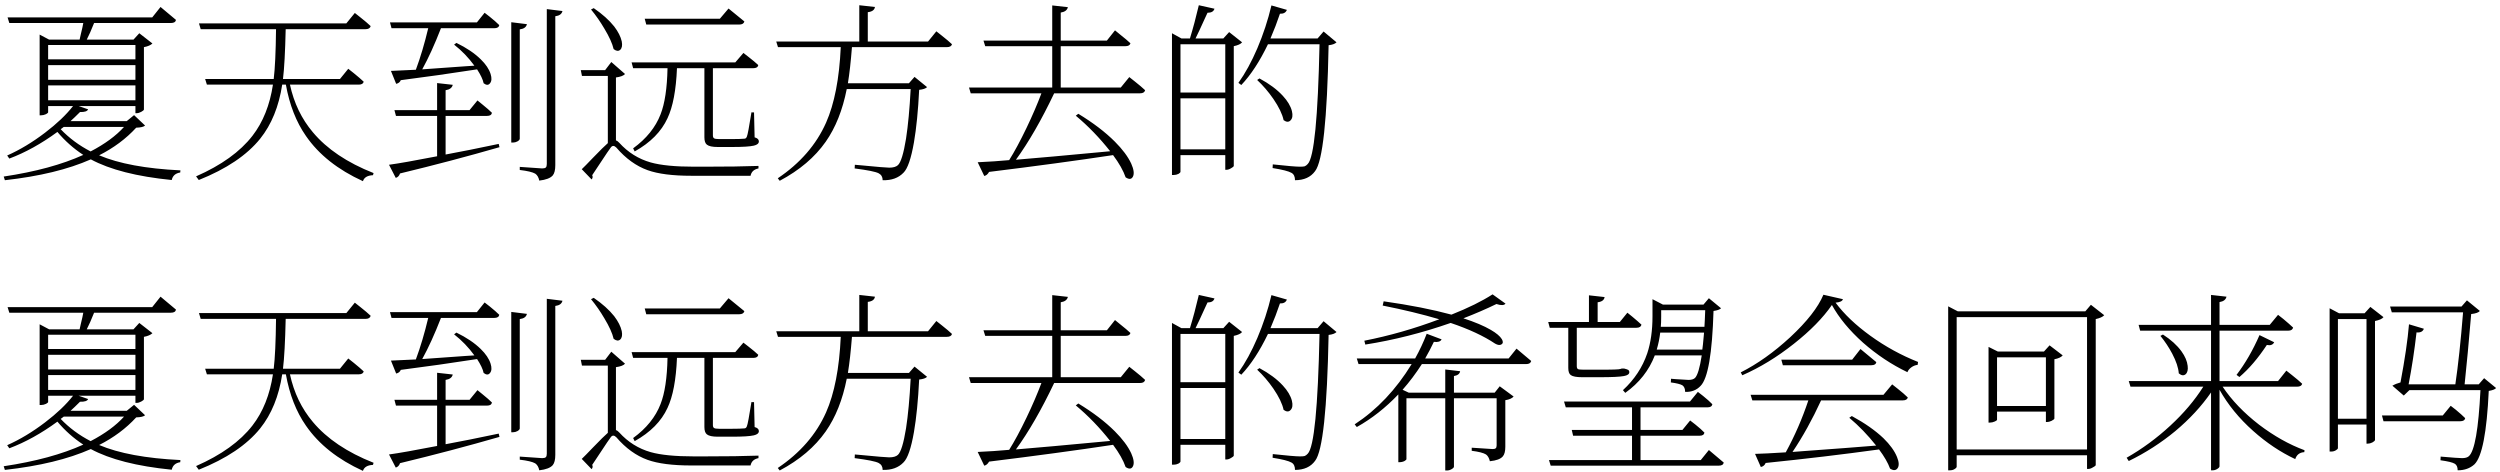<svg width="466" height="88" viewBox="0 0 466 88" fill="none" xmlns="http://www.w3.org/2000/svg">
<path d="M0.908 33.592L0.692 32.908C6.62 32.02 11.564 30.676 15.524 28.876C13.724 27.7 12.116 26.272 10.7 24.592C7.724 26.776 4.736 28.432 1.736 29.56L1.34 28.984C3.716 27.928 6.068 26.512 8.396 24.736C10.604 23.056 12.344 21.4 13.616 19.768H8.972V20.92C8.972 21.016 8.84 21.136 8.576 21.28C8.264 21.424 7.952 21.496 7.64 21.496H7.388V6.448L9.152 7.384H14.84C14.888 7.192 14.96 6.868 15.056 6.412C15.296 5.452 15.452 4.744 15.524 4.288H1.736L1.412 3.244H28.376L29.924 1.3C30.884 2.092 31.844 2.896 32.804 3.712C32.732 4.096 32.42 4.288 31.868 4.288H17.54C17.036 5.56 16.58 6.592 16.172 7.384H24.884L25.964 6.196L28.412 8.104C28.1 8.416 27.572 8.644 26.828 8.788V20.416C26.804 20.536 26.636 20.68 26.324 20.848C26.012 21.016 25.724 21.1 25.46 21.1H25.244V19.768H14.66L16.424 20.38C16.28 20.74 15.776 20.908 14.912 20.884C14.168 21.628 13.58 22.192 13.148 22.576H23.624L24.992 21.46L27.044 23.404C26.78 23.644 26.228 23.776 25.388 23.8C23.492 25.864 21.188 27.58 18.476 28.948C22.148 30.508 27.2 31.444 33.632 31.756L33.596 32.152C32.708 32.296 32.18 32.764 32.012 33.556C25.508 32.908 20.48 31.624 16.928 29.704C12.704 31.576 7.364 32.872 0.908 33.592ZM16.892 28.228C19.556 26.836 21.632 25.312 23.12 23.656H11.888L11.312 24.088C12.896 25.744 14.756 27.124 16.892 28.228ZM8.972 18.688H25.244V15.916H8.972V18.688ZM8.972 14.872H25.244V12.136H8.972V14.872ZM8.972 11.056H25.244V8.392H8.972V11.056ZM67.652 33.772C62.972 31.636 59.432 28.828 57.032 25.348C55.208 22.732 53.96 19.54 53.288 15.772H52.604C51.98 19.852 50.612 23.212 48.5 25.852C46.028 28.924 42.212 31.492 37.052 33.556L36.548 32.872C41.252 30.808 44.756 28.288 47.06 25.312C49.028 22.768 50.3 19.588 50.876 15.772H38.564L38.24 14.728H51.02C51.26 12.784 51.404 9.688 51.452 5.44H37.412L37.088 4.36H64.556L66.14 2.416C66.5 2.68 66.848 2.956 67.184 3.244C67.976 3.868 68.612 4.408 69.092 4.864C68.996 5.248 68.672 5.44 68.12 5.44H53.252C53.156 9.688 52.988 12.784 52.748 14.728H63.368L64.916 12.82C65.252 13.084 65.6 13.36 65.96 13.648C66.728 14.272 67.34 14.8 67.796 15.232C67.7 15.592 67.4 15.772 66.896 15.772H54.044C54.788 19.204 56.216 22.168 58.328 24.664C60.944 27.784 64.712 30.316 69.632 32.26L69.524 32.656C68.492 32.704 67.868 33.076 67.652 33.772ZM100.52 33.664C100.4 33.064 100.148 32.632 99.764 32.368C99.26 32.08 98.3 31.852 96.884 31.684V31.108C98.276 31.204 99.668 31.3 101.06 31.396C101.396 31.396 101.624 31.336 101.744 31.216C101.864 31.096 101.924 30.88 101.924 30.568V1.696L104.84 2.056C104.72 2.608 104.276 2.932 103.508 3.028V30.784C103.508 31.672 103.352 32.308 103.04 32.692C102.608 33.196 101.768 33.52 100.52 33.664ZM73.772 33.16L72.512 30.712C74.288 30.472 77.276 29.944 81.476 29.128V21.604H73.808L73.52 20.524H81.476V15.484L84.392 15.808C84.272 16.36 83.828 16.696 83.06 16.816V20.524H87.524L89 18.724C89.336 18.988 89.66 19.252 89.972 19.516C90.716 20.116 91.292 20.62 91.7 21.028C91.628 21.412 91.328 21.604 90.8 21.604H83.06V28.804C85.796 28.3 89.096 27.64 92.96 26.824L93.104 27.436C87.2 29.14 81.02 30.772 74.564 32.332C74.42 32.764 74.156 33.04 73.772 33.16ZM95.3 26.572V4.144L98.216 4.504C98.096 5.056 97.652 5.38 96.884 5.476V25.852C96.884 26.02 96.74 26.188 96.452 26.356C96.188 26.5 95.912 26.572 95.624 26.572H95.3ZM91.34 15.52C91.052 15.904 90.656 15.904 90.152 15.52C90.008 14.824 89.6 13.96 88.928 12.928C84.128 13.672 79.388 14.344 74.708 14.944C74.564 15.304 74.276 15.532 73.844 15.628L72.872 13.216C74.144 13.168 75.692 13.096 77.516 13C78.38 10.672 79.148 8.092 79.82 5.26H72.98L72.692 4.18H88.892L90.332 2.38C90.668 2.644 90.992 2.896 91.304 3.136C92.048 3.736 92.636 4.252 93.068 4.684C92.996 5.068 92.684 5.26 92.132 5.26H82.196C81.02 8.284 79.856 10.84 78.704 12.928C80.288 12.832 82.976 12.64 86.768 12.352C87.512 12.304 88.064 12.268 88.424 12.244C87.344 10.756 86.084 9.448 84.644 8.32L85.076 7.996C86.948 8.908 88.46 9.928 89.612 11.056C90.548 11.968 91.16 12.88 91.448 13.792C91.688 14.56 91.652 15.136 91.34 15.52ZM110.276 33.448L108.44 31.54C108.824 31.18 109.508 30.484 110.492 29.452C111.86 28.036 112.796 27.112 113.3 26.68V14.152H108.476L108.26 13.072H112.796L113.948 11.56L116.504 13.792C116.24 14.104 115.676 14.32 114.812 14.44V26.176C115.004 26.224 115.208 26.368 115.424 26.608C117.056 28.408 119.012 29.632 121.292 30.28C123.164 30.808 125.852 31.072 129.356 31.072C129.764 31.072 130.364 31.072 131.156 31.072C135.452 31.072 138.86 31.024 141.38 30.928V31.396C140.54 31.564 140.048 32.02 139.904 32.764H128.852C125.372 32.764 122.66 32.416 120.716 31.72C118.58 30.952 116.636 29.548 114.884 27.508C114.476 27.1 114.128 27.1 113.84 27.508C113.72 27.676 113.492 28 113.156 28.48C111.812 30.472 110.888 31.864 110.384 32.656C110.528 32.92 110.492 33.184 110.276 33.448ZM118.304 28.228L118.016 27.652C120.488 25.852 122.192 23.74 123.128 21.316C123.92 19.3 124.352 16.432 124.424 12.712H118.016L117.728 11.632H137.06L138.572 9.868C138.908 10.108 139.232 10.36 139.544 10.624C140.288 11.2 140.888 11.704 141.344 12.136C141.272 12.52 140.96 12.712 140.408 12.712H132.884V25.24C132.884 25.504 132.956 25.684 133.1 25.78C133.244 25.876 133.556 25.924 134.036 25.924H136.412C137.492 25.924 138.272 25.9 138.752 25.852C138.968 25.852 139.124 25.72 139.22 25.456C139.364 25.12 139.64 23.656 140.048 21.064V20.956H140.552L140.66 25.6C141.188 25.744 141.452 25.996 141.452 26.356C141.452 26.74 141.14 27.004 140.516 27.148C139.796 27.316 138.452 27.4 136.484 27.4H133.784C132.8 27.4 132.128 27.256 131.768 26.968C131.456 26.728 131.3 26.272 131.3 25.6V12.712H126.188C126.02 16.792 125.432 19.9 124.424 22.036C123.272 24.532 121.232 26.596 118.304 28.228ZM115.604 9.292C115.268 9.58 114.86 9.532 114.38 9.148C114.14 8.116 113.564 6.844 112.652 5.332C111.908 4.06 111.08 2.872 110.168 1.768L110.672 1.516C112.28 2.62 113.552 3.76 114.488 4.936C115.232 5.92 115.7 6.844 115.892 7.708C116.036 8.452 115.94 8.98 115.604 9.292ZM120.464 4.576L120.176 3.496H134.18L135.8 1.588C136.784 2.38 137.768 3.184 138.752 4C138.656 4.384 138.332 4.576 137.78 4.576H120.464ZM145.34 33.7L144.98 33.232C149.156 30.424 152.156 26.968 153.98 22.864C155.54 19.336 156.452 14.644 156.716 8.788H145.016L144.692 7.744H160.172V0.976L163.088 1.3C163.016 1.852 162.572 2.176 161.756 2.272V7.744H172.988L174.536 5.836C174.872 6.1 175.22 6.376 175.58 6.664C176.372 7.288 176.996 7.816 177.452 8.248C177.356 8.608 177.032 8.788 176.48 8.788H158.804C158.588 11.548 158.336 13.792 158.048 15.52H169.424L170.468 14.332L172.808 16.24C172.544 16.504 172.052 16.672 171.332 16.744C171.14 20.632 170.816 23.896 170.36 26.536C169.832 29.56 169.184 31.444 168.416 32.188C167.48 33.172 166.184 33.64 164.528 33.592C164.528 32.992 164.276 32.56 163.772 32.296C163.22 32.008 161.732 31.708 159.308 31.396L159.344 30.712C159.584 30.736 159.992 30.772 160.568 30.82C163.544 31.108 165.272 31.252 165.752 31.252C166.496 31.252 167.036 31.096 167.372 30.784C167.924 30.28 168.428 28.636 168.884 25.852C169.268 23.356 169.556 20.272 169.748 16.6H157.832C157.064 20.512 155.756 23.788 153.908 26.428C151.892 29.308 149.036 31.732 145.34 33.7ZM211.184 32.908C210.92 33.436 210.464 33.484 209.816 33.052C209.384 31.804 208.604 30.424 207.476 28.912C200.804 29.92 193.1 30.964 184.364 32.044C184.124 32.476 183.824 32.728 183.464 32.8L182.24 30.244C184.352 30.148 186.308 30.016 188.108 29.848C189.092 28.288 190.172 26.284 191.348 23.836C192.452 21.532 193.376 19.384 194.12 17.392H180.944L180.62 16.312H196.136V8.608H183.644L183.32 7.564H196.136V1.012L199.052 1.336C198.932 1.888 198.488 2.224 197.72 2.344V7.564H206.324L207.836 5.656C208.172 5.92 208.508 6.196 208.844 6.484C209.636 7.108 210.26 7.636 210.716 8.068C210.62 8.428 210.308 8.608 209.78 8.608H197.72V16.312H208.916L210.5 14.368C210.86 14.632 211.208 14.908 211.544 15.196C212.336 15.82 212.972 16.36 213.452 16.816C213.356 17.2 213.044 17.392 212.516 17.392H196.496C194.12 22.384 191.744 26.512 189.368 29.776C192.92 29.488 198.776 28.96 206.936 28.192C204.968 25.696 202.832 23.488 200.528 21.568L200.996 21.208C203.756 22.888 206.024 24.616 207.8 26.392C209.24 27.832 210.26 29.2 210.86 30.496C211.34 31.576 211.448 32.38 211.184 32.908ZM241.388 33.592C241.388 32.92 241.172 32.464 240.74 32.224C240.212 31.912 239.036 31.612 237.212 31.324L237.248 30.64C239.888 30.928 241.58 31.072 242.324 31.072C242.732 31.072 243.02 31.048 243.188 31C243.38 30.928 243.572 30.784 243.764 30.568C244.94 29.392 245.672 21.952 245.96 8.248H236.348C234.812 11.44 233.156 13.972 231.38 15.844L230.84 15.448C232.112 13.672 233.288 11.524 234.368 9.004C235.472 6.412 236.348 3.748 236.996 1.012L239.876 1.84C239.684 2.344 239.252 2.584 238.58 2.56C238.076 4.072 237.488 5.608 236.816 7.168H245.6L246.716 5.872L249.128 7.888C248.84 8.176 248.348 8.356 247.652 8.428C247.388 22.276 246.548 30.1 245.132 31.9C244.316 33.028 243.068 33.592 241.388 33.592ZM218.456 32.62V6.196L220.22 7.168H221.804C222.38 5.296 222.932 3.232 223.46 0.976L226.376 1.624C226.232 2.128 225.8 2.38 225.08 2.38C224.984 2.596 224.828 2.932 224.612 3.388C223.82 5.14 223.232 6.4 222.848 7.168H228.032L229.112 5.98L231.524 7.888C231.284 8.2 230.768 8.44 229.976 8.608V30.928C229.952 31.048 229.784 31.192 229.472 31.36C229.16 31.552 228.872 31.648 228.608 31.648H228.392V28.912H220.04V32.008C220.04 32.128 219.92 32.26 219.68 32.404C219.392 32.548 219.092 32.62 218.78 32.62H218.456ZM220.04 27.832H228.392V18.328H220.04V27.832ZM240.56 22.432C240.224 22.792 239.792 22.78 239.264 22.396C239.024 21.268 238.388 19.948 237.356 18.436C236.444 17.116 235.436 15.94 234.332 14.908L234.764 14.62C236.588 15.604 238.04 16.684 239.12 17.86C240.008 18.82 240.572 19.768 240.812 20.704C241.004 21.496 240.92 22.072 240.56 22.432ZM220.04 17.248H228.392V8.248H220.04V17.248ZM0.908 87.592L0.692 86.908C6.62 86.02 11.564 84.676 15.524 82.876C13.724 81.7 12.116 80.272 10.7 78.592C7.724 80.776 4.736 82.432 1.736 83.56L1.34 82.984C3.716 81.928 6.068 80.512 8.396 78.736C10.604 77.056 12.344 75.4 13.616 73.768H8.972V74.92C8.972 75.016 8.84 75.136 8.576 75.28C8.264 75.424 7.952 75.496 7.64 75.496H7.388V60.448L9.152 61.384H14.84C14.888 61.192 14.96 60.868 15.056 60.412C15.296 59.452 15.452 58.744 15.524 58.288H1.736L1.412 57.244H28.376L29.924 55.3C30.884 56.092 31.844 56.896 32.804 57.712C32.732 58.096 32.42 58.288 31.868 58.288H17.54C17.036 59.56 16.58 60.592 16.172 61.384H24.884L25.964 60.196L28.412 62.104C28.1 62.416 27.572 62.644 26.828 62.788V74.416C26.804 74.536 26.636 74.68 26.324 74.848C26.012 75.016 25.724 75.1 25.46 75.1H25.244V73.768H14.66L16.424 74.38C16.28 74.74 15.776 74.908 14.912 74.884C14.168 75.628 13.58 76.192 13.148 76.576H23.624L24.992 75.46L27.044 77.404C26.78 77.644 26.228 77.776 25.388 77.8C23.492 79.864 21.188 81.58 18.476 82.948C22.148 84.508 27.2 85.444 33.632 85.756L33.596 86.152C32.708 86.296 32.18 86.764 32.012 87.556C25.508 86.908 20.48 85.624 16.928 83.704C12.704 85.576 7.364 86.872 0.908 87.592ZM16.892 82.228C19.556 80.836 21.632 79.312 23.12 77.656H11.888L11.312 78.088C12.896 79.744 14.756 81.124 16.892 82.228ZM8.972 72.688H25.244V69.916H8.972V72.688ZM8.972 68.872H25.244V66.136H8.972V68.872ZM8.972 65.056H25.244V62.392H8.972V65.056ZM67.652 87.772C62.972 85.636 59.432 82.828 57.032 79.348C55.208 76.732 53.96 73.54 53.288 69.772H52.604C51.98 73.852 50.612 77.212 48.5 79.852C46.028 82.924 42.212 85.492 37.052 87.556L36.548 86.872C41.252 84.808 44.756 82.288 47.06 79.312C49.028 76.768 50.3 73.588 50.876 69.772H38.564L38.24 68.728H51.02C51.26 66.784 51.404 63.688 51.452 59.44H37.412L37.088 58.36H64.556L66.14 56.416C66.5 56.68 66.848 56.956 67.184 57.244C67.976 57.868 68.612 58.408 69.092 58.864C68.996 59.248 68.672 59.44 68.12 59.44H53.252C53.156 63.688 52.988 66.784 52.748 68.728H63.368L64.916 66.82C65.252 67.084 65.6 67.36 65.96 67.648C66.728 68.272 67.34 68.8 67.796 69.232C67.7 69.592 67.4 69.772 66.896 69.772H54.044C54.788 73.204 56.216 76.168 58.328 78.664C60.944 81.784 64.712 84.316 69.632 86.26L69.524 86.656C68.492 86.704 67.868 87.076 67.652 87.772ZM100.52 87.664C100.4 87.064 100.148 86.632 99.764 86.368C99.26 86.08 98.3 85.852 96.884 85.684V85.108C98.276 85.204 99.668 85.3 101.06 85.396C101.396 85.396 101.624 85.336 101.744 85.216C101.864 85.096 101.924 84.88 101.924 84.568V55.696L104.84 56.056C104.72 56.608 104.276 56.932 103.508 57.028V84.784C103.508 85.672 103.352 86.308 103.04 86.692C102.608 87.196 101.768 87.52 100.52 87.664ZM73.772 87.16L72.512 84.712C74.288 84.472 77.276 83.944 81.476 83.128V75.604H73.808L73.52 74.524H81.476V69.484L84.392 69.808C84.272 70.36 83.828 70.696 83.06 70.816V74.524H87.524L89 72.724C89.336 72.988 89.66 73.252 89.972 73.516C90.716 74.116 91.292 74.62 91.7 75.028C91.628 75.412 91.328 75.604 90.8 75.604H83.06V82.804C85.796 82.3 89.096 81.64 92.96 80.824L93.104 81.436C87.2 83.14 81.02 84.772 74.564 86.332C74.42 86.764 74.156 87.04 73.772 87.16ZM95.3 80.572V58.144L98.216 58.504C98.096 59.056 97.652 59.38 96.884 59.476V79.852C96.884 80.02 96.74 80.188 96.452 80.356C96.188 80.5 95.912 80.572 95.624 80.572H95.3ZM91.34 69.52C91.052 69.904 90.656 69.904 90.152 69.52C90.008 68.824 89.6 67.96 88.928 66.928C84.128 67.672 79.388 68.344 74.708 68.944C74.564 69.304 74.276 69.532 73.844 69.628L72.872 67.216C74.144 67.168 75.692 67.096 77.516 67C78.38 64.672 79.148 62.092 79.82 59.26H72.98L72.692 58.18H88.892L90.332 56.38C90.668 56.644 90.992 56.896 91.304 57.136C92.048 57.736 92.636 58.252 93.068 58.684C92.996 59.068 92.684 59.26 92.132 59.26H82.196C81.02 62.284 79.856 64.84 78.704 66.928C80.288 66.832 82.976 66.64 86.768 66.352C87.512 66.304 88.064 66.268 88.424 66.244C87.344 64.756 86.084 63.448 84.644 62.32L85.076 61.996C86.948 62.908 88.46 63.928 89.612 65.056C90.548 65.968 91.16 66.88 91.448 67.792C91.688 68.56 91.652 69.136 91.34 69.52ZM110.276 87.448L108.44 85.54C108.824 85.18 109.508 84.484 110.492 83.452C111.86 82.036 112.796 81.112 113.3 80.68V68.152H108.476L108.26 67.072H112.796L113.948 65.56L116.504 67.792C116.24 68.104 115.676 68.32 114.812 68.44V80.176C115.004 80.224 115.208 80.368 115.424 80.608C117.056 82.408 119.012 83.632 121.292 84.28C123.164 84.808 125.852 85.072 129.356 85.072C129.764 85.072 130.364 85.072 131.156 85.072C135.452 85.072 138.86 85.024 141.38 84.928V85.396C140.54 85.564 140.048 86.02 139.904 86.764H128.852C125.372 86.764 122.66 86.416 120.716 85.72C118.58 84.952 116.636 83.548 114.884 81.508C114.476 81.1 114.128 81.1 113.84 81.508C113.72 81.676 113.492 82 113.156 82.48C111.812 84.472 110.888 85.864 110.384 86.656C110.528 86.92 110.492 87.184 110.276 87.448ZM118.304 82.228L118.016 81.652C120.488 79.852 122.192 77.74 123.128 75.316C123.92 73.3 124.352 70.432 124.424 66.712H118.016L117.728 65.632H137.06L138.572 63.868C138.908 64.108 139.232 64.36 139.544 64.624C140.288 65.2 140.888 65.704 141.344 66.136C141.272 66.52 140.96 66.712 140.408 66.712H132.884V79.24C132.884 79.504 132.956 79.684 133.1 79.78C133.244 79.876 133.556 79.924 134.036 79.924H136.412C137.492 79.924 138.272 79.9 138.752 79.852C138.968 79.852 139.124 79.72 139.22 79.456C139.364 79.12 139.64 77.656 140.048 75.064V74.956H140.552L140.66 79.6C141.188 79.744 141.452 79.996 141.452 80.356C141.452 80.74 141.14 81.004 140.516 81.148C139.796 81.316 138.452 81.4 136.484 81.4H133.784C132.8 81.4 132.128 81.256 131.768 80.968C131.456 80.728 131.3 80.272 131.3 79.6V66.712H126.188C126.02 70.792 125.432 73.9 124.424 76.036C123.272 78.532 121.232 80.596 118.304 82.228ZM115.604 63.292C115.268 63.58 114.86 63.532 114.38 63.148C114.14 62.116 113.564 60.844 112.652 59.332C111.908 58.06 111.08 56.872 110.168 55.768L110.672 55.516C112.28 56.62 113.552 57.76 114.488 58.936C115.232 59.92 115.7 60.844 115.892 61.708C116.036 62.452 115.94 62.98 115.604 63.292ZM120.464 58.576L120.176 57.496H134.18L135.8 55.588C136.784 56.38 137.768 57.184 138.752 58C138.656 58.384 138.332 58.576 137.78 58.576H120.464ZM145.34 87.7L144.98 87.232C149.156 84.424 152.156 80.968 153.98 76.864C155.54 73.336 156.452 68.644 156.716 62.788H145.016L144.692 61.744H160.172V54.976L163.088 55.3C163.016 55.852 162.572 56.176 161.756 56.272V61.744H172.988L174.536 59.836C174.872 60.1 175.22 60.376 175.58 60.664C176.372 61.288 176.996 61.816 177.452 62.248C177.356 62.608 177.032 62.788 176.48 62.788H158.804C158.588 65.548 158.336 67.792 158.048 69.52H169.424L170.468 68.332L172.808 70.24C172.544 70.504 172.052 70.672 171.332 70.744C171.14 74.632 170.816 77.896 170.36 80.536C169.832 83.56 169.184 85.444 168.416 86.188C167.48 87.172 166.184 87.64 164.528 87.592C164.528 86.992 164.276 86.56 163.772 86.296C163.22 86.008 161.732 85.708 159.308 85.396L159.344 84.712C159.584 84.736 159.992 84.772 160.568 84.82C163.544 85.108 165.272 85.252 165.752 85.252C166.496 85.252 167.036 85.096 167.372 84.784C167.924 84.28 168.428 82.636 168.884 79.852C169.268 77.356 169.556 74.272 169.748 70.6H157.832C157.064 74.512 155.756 77.788 153.908 80.428C151.892 83.308 149.036 85.732 145.34 87.7ZM211.184 86.908C210.92 87.436 210.464 87.484 209.816 87.052C209.384 85.804 208.604 84.424 207.476 82.912C200.804 83.92 193.1 84.964 184.364 86.044C184.124 86.476 183.824 86.728 183.464 86.8L182.24 84.244C184.352 84.148 186.308 84.016 188.108 83.848C189.092 82.288 190.172 80.284 191.348 77.836C192.452 75.532 193.376 73.384 194.12 71.392H180.944L180.62 70.312H196.136V62.608H183.644L183.32 61.564H196.136V55.012L199.052 55.336C198.932 55.888 198.488 56.224 197.72 56.344V61.564H206.324L207.836 59.656C208.172 59.92 208.508 60.196 208.844 60.484C209.636 61.108 210.26 61.636 210.716 62.068C210.62 62.428 210.308 62.608 209.78 62.608H197.72V70.312H208.916L210.5 68.368C210.86 68.632 211.208 68.908 211.544 69.196C212.336 69.82 212.972 70.36 213.452 70.816C213.356 71.2 213.044 71.392 212.516 71.392H196.496C194.12 76.384 191.744 80.512 189.368 83.776C192.92 83.488 198.776 82.96 206.936 82.192C204.968 79.696 202.832 77.488 200.528 75.568L200.996 75.208C203.756 76.888 206.024 78.616 207.8 80.392C209.24 81.832 210.26 83.2 210.86 84.496C211.34 85.576 211.448 86.38 211.184 86.908ZM241.388 87.592C241.388 86.92 241.172 86.464 240.74 86.224C240.212 85.912 239.036 85.612 237.212 85.324L237.248 84.64C239.888 84.928 241.58 85.072 242.324 85.072C242.732 85.072 243.02 85.048 243.188 85C243.38 84.928 243.572 84.784 243.764 84.568C244.94 83.392 245.672 75.952 245.96 62.248H236.348C234.812 65.44 233.156 67.972 231.38 69.844L230.84 69.448C232.112 67.672 233.288 65.524 234.368 63.004C235.472 60.412 236.348 57.748 236.996 55.012L239.876 55.84C239.684 56.344 239.252 56.584 238.58 56.56C238.076 58.072 237.488 59.608 236.816 61.168H245.6L246.716 59.872L249.128 61.888C248.84 62.176 248.348 62.356 247.652 62.428C247.388 76.276 246.548 84.1 245.132 85.9C244.316 87.028 243.068 87.592 241.388 87.592ZM218.456 86.62V60.196L220.22 61.168H221.804C222.38 59.296 222.932 57.232 223.46 54.976L226.376 55.624C226.232 56.128 225.8 56.38 225.08 56.38C224.984 56.596 224.828 56.932 224.612 57.388C223.82 59.14 223.232 60.4 222.848 61.168H228.032L229.112 59.98L231.524 61.888C231.284 62.2 230.768 62.44 229.976 62.608V84.928C229.952 85.048 229.784 85.192 229.472 85.36C229.16 85.552 228.872 85.648 228.608 85.648H228.392V82.912H220.04V86.008C220.04 86.128 219.92 86.26 219.68 86.404C219.392 86.548 219.092 86.62 218.78 86.62H218.456ZM220.04 81.832H228.392V72.328H220.04V81.832ZM240.56 76.432C240.224 76.792 239.792 76.78 239.264 76.396C239.024 75.268 238.388 73.948 237.356 72.436C236.444 71.116 235.436 69.94 234.332 68.908L234.764 68.62C236.588 69.604 238.04 70.684 239.12 71.86C240.008 72.82 240.572 73.768 240.812 74.704C241.004 75.496 240.92 76.072 240.56 76.432ZM220.04 71.248H228.392V62.248H220.04V71.248ZM269.396 87.7V74.236H262.16V85.576C262.16 85.672 262.04 85.792 261.8 85.936C261.512 86.08 261.2 86.152 260.864 86.152H260.648V73.516C258.272 76.012 255.692 78.04 252.908 79.6L252.512 79.096C256.688 76.36 260.228 72.616 263.132 67.864H253.232L252.908 66.82H263.78C264.62 65.308 265.34 63.772 265.94 62.212L268.712 63.256C268.52 63.664 268.04 63.82 267.272 63.724C266.768 64.78 266.228 65.812 265.652 66.82H281.204L282.68 64.984C283.592 65.752 284.504 66.52 285.416 67.288C285.32 67.672 285.008 67.864 284.48 67.864H265.04C263.912 69.616 262.712 71.212 261.44 72.652L262.592 73.192H269.396V68.872L272.168 69.196C272.096 69.676 271.712 69.976 271.016 70.096V73.192H278.612L279.548 72.004L282.14 73.912C281.852 74.248 281.336 74.476 280.592 74.596V83.272C280.592 84.112 280.436 84.712 280.124 85.072C279.716 85.552 278.912 85.852 277.712 85.972C277.568 85.372 277.328 84.952 276.992 84.712C276.536 84.424 275.648 84.196 274.328 84.028V83.452C275.624 83.524 276.92 83.608 278.216 83.704C278.504 83.704 278.696 83.656 278.792 83.56C278.912 83.464 278.972 83.284 278.972 83.02V74.236H271.016V86.98C271.016 87.124 270.872 87.28 270.584 87.448C270.296 87.616 270.008 87.7 269.72 87.7H269.396ZM279.872 64.192C279.584 64.384 279.188 64.336 278.684 64.048C276.572 62.632 273.812 61.348 270.404 60.196C265.124 62.044 259.82 63.388 254.492 64.228L254.312 63.508C258.968 62.596 263.624 61.264 268.28 59.512C265.112 58.576 261.596 57.724 257.732 56.956L257.912 56.164C262.808 56.86 267.02 57.688 270.548 58.648C273.692 57.4 276.248 56.14 278.216 54.868L280.628 56.596C280.364 56.932 279.8 56.956 278.936 56.668C277.064 57.58 275.012 58.468 272.78 59.332C274.916 60.028 276.62 60.748 277.892 61.492C278.924 62.092 279.608 62.668 279.944 63.22C280.208 63.676 280.184 64 279.872 64.192ZM289.052 86.8L288.728 85.756H304.208V81.22H293.228L292.976 80.14H304.208V75.928H291.86L291.536 74.848H315.008L316.484 73.048C316.82 73.312 317.144 73.564 317.456 73.804C318.2 74.404 318.776 74.92 319.184 75.352C319.112 75.736 318.812 75.928 318.284 75.928H305.792V80.14H313.604L315.044 78.376C315.356 78.616 315.68 78.868 316.016 79.132C316.736 79.708 317.3 80.212 317.708 80.644C317.636 81.028 317.336 81.22 316.808 81.22H305.792V85.756H317.024L318.536 83.884C319.472 84.676 320.396 85.456 321.308 86.224C321.236 86.608 320.924 86.8 320.372 86.8H289.052ZM302.948 73.228L302.516 72.724C304.652 70.756 306.164 68.464 307.052 65.848C307.7 63.88 308.024 61.588 308.024 58.972V55.768L309.968 56.776H317.528L318.536 55.588L320.804 57.46C320.564 57.7 320.096 57.868 319.4 57.964C319.16 65.908 318.356 70.564 316.988 71.932C316.244 72.724 315.284 73.096 314.108 73.048C314.108 72.472 313.94 72.064 313.604 71.824C313.244 71.608 312.524 71.428 311.444 71.284L311.48 70.6C311.648 70.624 311.936 70.648 312.344 70.672C313.64 70.768 314.444 70.816 314.756 70.816C315.284 70.816 315.68 70.696 315.944 70.456C316.424 69.976 316.844 68.572 317.204 66.244H308.456C307.376 69.052 305.54 71.38 302.948 73.228ZM294.92 70.312C293.864 70.312 293.156 70.18 292.796 69.916C292.484 69.7 292.328 69.256 292.328 68.584V61.096H288.872L288.584 60.016H296.18V55.048L299.096 55.372C299.024 55.924 298.592 56.248 297.8 56.344V60.016H301.94L303.344 58.288C303.656 58.552 303.968 58.804 304.28 59.044C305 59.644 305.564 60.136 305.972 60.52C305.876 60.904 305.564 61.096 305.036 61.096H293.912V68.26C293.912 68.524 293.984 68.704 294.128 68.8C294.272 68.872 294.62 68.908 295.172 68.908H298.232C299.84 68.908 300.8 68.896 301.112 68.872C301.256 68.848 301.448 68.836 301.688 68.836H301.724C302.012 68.788 302.204 68.74 302.3 68.692H302.732C303.116 68.788 303.368 68.872 303.488 68.944C303.632 69.04 303.704 69.184 303.704 69.376C303.704 69.736 303.368 69.976 302.696 70.096C301.952 70.24 300.428 70.312 298.124 70.312H294.92ZM308.816 65.164H317.312C317.384 64.684 317.468 63.892 317.564 62.788C317.588 62.428 317.612 62.164 317.636 61.996H309.464C309.344 63.052 309.128 64.108 308.816 65.164ZM309.572 60.916H317.708C317.708 60.628 317.732 60.184 317.78 59.584C317.804 58.816 317.828 58.228 317.852 57.82H309.644V58.972C309.644 59.812 309.62 60.46 309.572 60.916ZM353.708 87.268C353.396 87.724 352.928 87.748 352.304 87.34C351.92 86.284 351.236 85.096 350.252 83.776C343.652 84.688 336.608 85.528 329.12 86.296C328.952 86.704 328.652 86.956 328.22 87.052L327.14 84.604C328.268 84.58 330.176 84.484 332.864 84.316C334.544 81.244 335.948 78.016 337.076 74.632H326.636L326.312 73.588H351.08L352.7 71.644C353.036 71.908 353.384 72.184 353.744 72.472C354.536 73.096 355.16 73.636 355.616 74.092C355.52 74.452 355.208 74.632 354.68 74.632H339.452C337.82 78.184 336.044 81.388 334.124 84.244C334.628 84.196 335.408 84.136 336.464 84.064C342.128 83.656 346.544 83.32 349.712 83.056C348.152 81.088 346.484 79.36 344.708 77.872L345.176 77.548C347.6 78.868 349.568 80.248 351.08 81.688C352.304 82.888 353.144 84.052 353.6 85.18C353.984 86.116 354.02 86.812 353.708 87.268ZM324.764 69.952L324.476 69.412C327.572 67.852 330.644 65.668 333.692 62.86C336.836 59.932 338.9 57.292 339.884 54.94L343.52 55.768C343.424 56.128 342.968 56.344 342.152 56.416C343.736 58.552 345.908 60.616 348.668 62.608C351.428 64.6 354.38 66.22 357.524 67.468L357.452 68.008C357.02 68.056 356.624 68.212 356.264 68.476C355.904 68.74 355.664 69.04 355.544 69.376C352.592 67.96 349.832 66.124 347.264 63.868C344.72 61.588 342.788 59.248 341.468 56.848C339.812 59.248 337.448 61.66 334.376 64.084C331.256 66.556 328.052 68.512 324.764 69.952ZM332.324 68.08L332.036 67.036H345.248L346.796 65.056C347.78 65.872 348.764 66.688 349.748 67.504C349.676 67.888 349.364 68.08 348.812 68.08H332.324ZM363.14 87.664V57.1L364.94 58.036H388.7L389.744 56.812L392.228 58.756C391.94 59.068 391.412 59.308 390.644 59.476V86.692C390.62 86.812 390.44 86.956 390.104 87.124C389.792 87.316 389.504 87.412 389.24 87.412H389.024V84.856H364.724V86.98C364.724 87.124 364.604 87.268 364.364 87.412C364.124 87.58 363.824 87.664 363.464 87.664H363.14ZM364.724 83.776H389.024V59.116H364.724V83.776ZM370.664 78.772V64.66L372.392 65.524H380.996L382.04 64.372L384.488 66.244C384.2 66.58 383.684 66.82 382.94 66.964V78.016C382.916 78.136 382.736 78.28 382.4 78.448C382.088 78.592 381.812 78.664 381.572 78.664H381.356V76.72H372.248V78.232C372.248 78.328 372.116 78.436 371.852 78.556C371.54 78.7 371.228 78.772 370.916 78.772H370.664ZM372.248 75.676H381.356V66.604H372.248V75.676ZM412.136 87.664V73.156C410.36 75.724 408.14 78.124 405.476 80.356C402.836 82.54 399.944 84.4 396.8 85.936L396.404 85.324C399.308 83.668 402.02 81.676 404.54 79.348C407.06 77.02 409.112 74.596 410.696 72.076H397.124L396.8 71.032H412.136V61.636H398.924L398.636 60.556H412.136V54.976L415.016 55.3C414.896 55.852 414.464 56.188 413.72 56.308V60.556H423.08L424.628 58.684C424.964 58.948 425.3 59.212 425.636 59.476C426.38 60.1 426.98 60.628 427.436 61.06C427.34 61.444 427.04 61.636 426.536 61.636H413.72V71.032H424.628L426.176 69.088C426.536 69.352 426.884 69.628 427.22 69.916C428.012 70.54 428.648 71.08 429.128 71.536C429.032 71.896 428.72 72.076 428.192 72.076H414.296C415.976 74.596 418.244 76.96 421.1 79.168C423.884 81.28 426.704 82.864 429.56 83.92L429.524 84.28C428.66 84.328 428.096 84.76 427.832 85.576C425.072 84.28 422.456 82.528 419.984 80.32C417.368 77.992 415.28 75.436 413.72 72.652V86.908C413.72 87.076 413.576 87.244 413.288 87.412C413.024 87.58 412.748 87.664 412.46 87.664H412.136ZM417.428 70.276L416.888 69.88C418.52 67.744 419.948 65.272 421.172 62.464L423.908 63.796C423.668 64.276 423.212 64.444 422.54 64.3C420.908 66.772 419.204 68.764 417.428 70.276ZM407.384 69.772C407.024 70.06 406.604 70 406.124 69.592C406.052 68.56 405.644 67.336 404.9 65.92C404.276 64.744 403.544 63.64 402.704 62.608L403.172 62.356C404.66 63.316 405.812 64.36 406.628 65.488C407.3 66.424 407.684 67.324 407.78 68.188C407.876 68.932 407.744 69.46 407.384 69.772ZM458.108 87.664C458.108 87.064 457.928 86.656 457.568 86.44C457.184 86.2 456.296 85.984 454.904 85.792L454.94 85.108C457.124 85.3 458.456 85.396 458.936 85.396C459.512 85.396 459.932 85.276 460.196 85.036C461.276 84.076 461.996 79.972 462.356 72.724H449.108L448.064 73.732L445.94 71.896C446.396 71.632 446.9 71.428 447.452 71.284C448.268 66.964 448.796 63.352 449.036 60.448L451.808 61.276C451.616 61.804 451.16 62.032 450.44 61.96C450.056 65.32 449.564 68.548 448.964 71.644H457.676C458.204 68.092 458.684 63.616 459.116 58.216H445.832L445.508 57.136H458.828L459.836 55.984L462.248 57.964C462.008 58.252 461.468 58.444 460.628 58.54C460.196 63.676 459.788 68.044 459.404 71.644H462.032L463.04 70.492L465.272 72.328C465.08 72.568 464.624 72.748 463.904 72.868C463.544 80.596 462.656 85.156 461.24 86.548C460.424 87.292 459.38 87.664 458.108 87.664ZM434.24 84.172V57.46L436.004 58.396H440.756L441.836 57.208L444.284 59.116C444.044 59.428 443.516 59.668 442.7 59.836V82.012C442.676 82.156 442.508 82.312 442.196 82.48C441.908 82.624 441.62 82.696 441.332 82.696H441.116V79.132H435.788V83.524C435.788 83.644 435.668 83.776 435.428 83.92C435.164 84.088 434.864 84.172 434.528 84.172H434.24ZM444.284 78.52L443.996 77.44H455.336L456.812 75.64C457.124 75.904 457.448 76.156 457.784 76.396C458.504 76.996 459.08 77.512 459.512 77.944C459.44 78.328 459.128 78.52 458.576 78.52H444.284ZM435.788 78.052H441.116V59.476H435.788V78.052Z" fill="black"/>
</svg>
